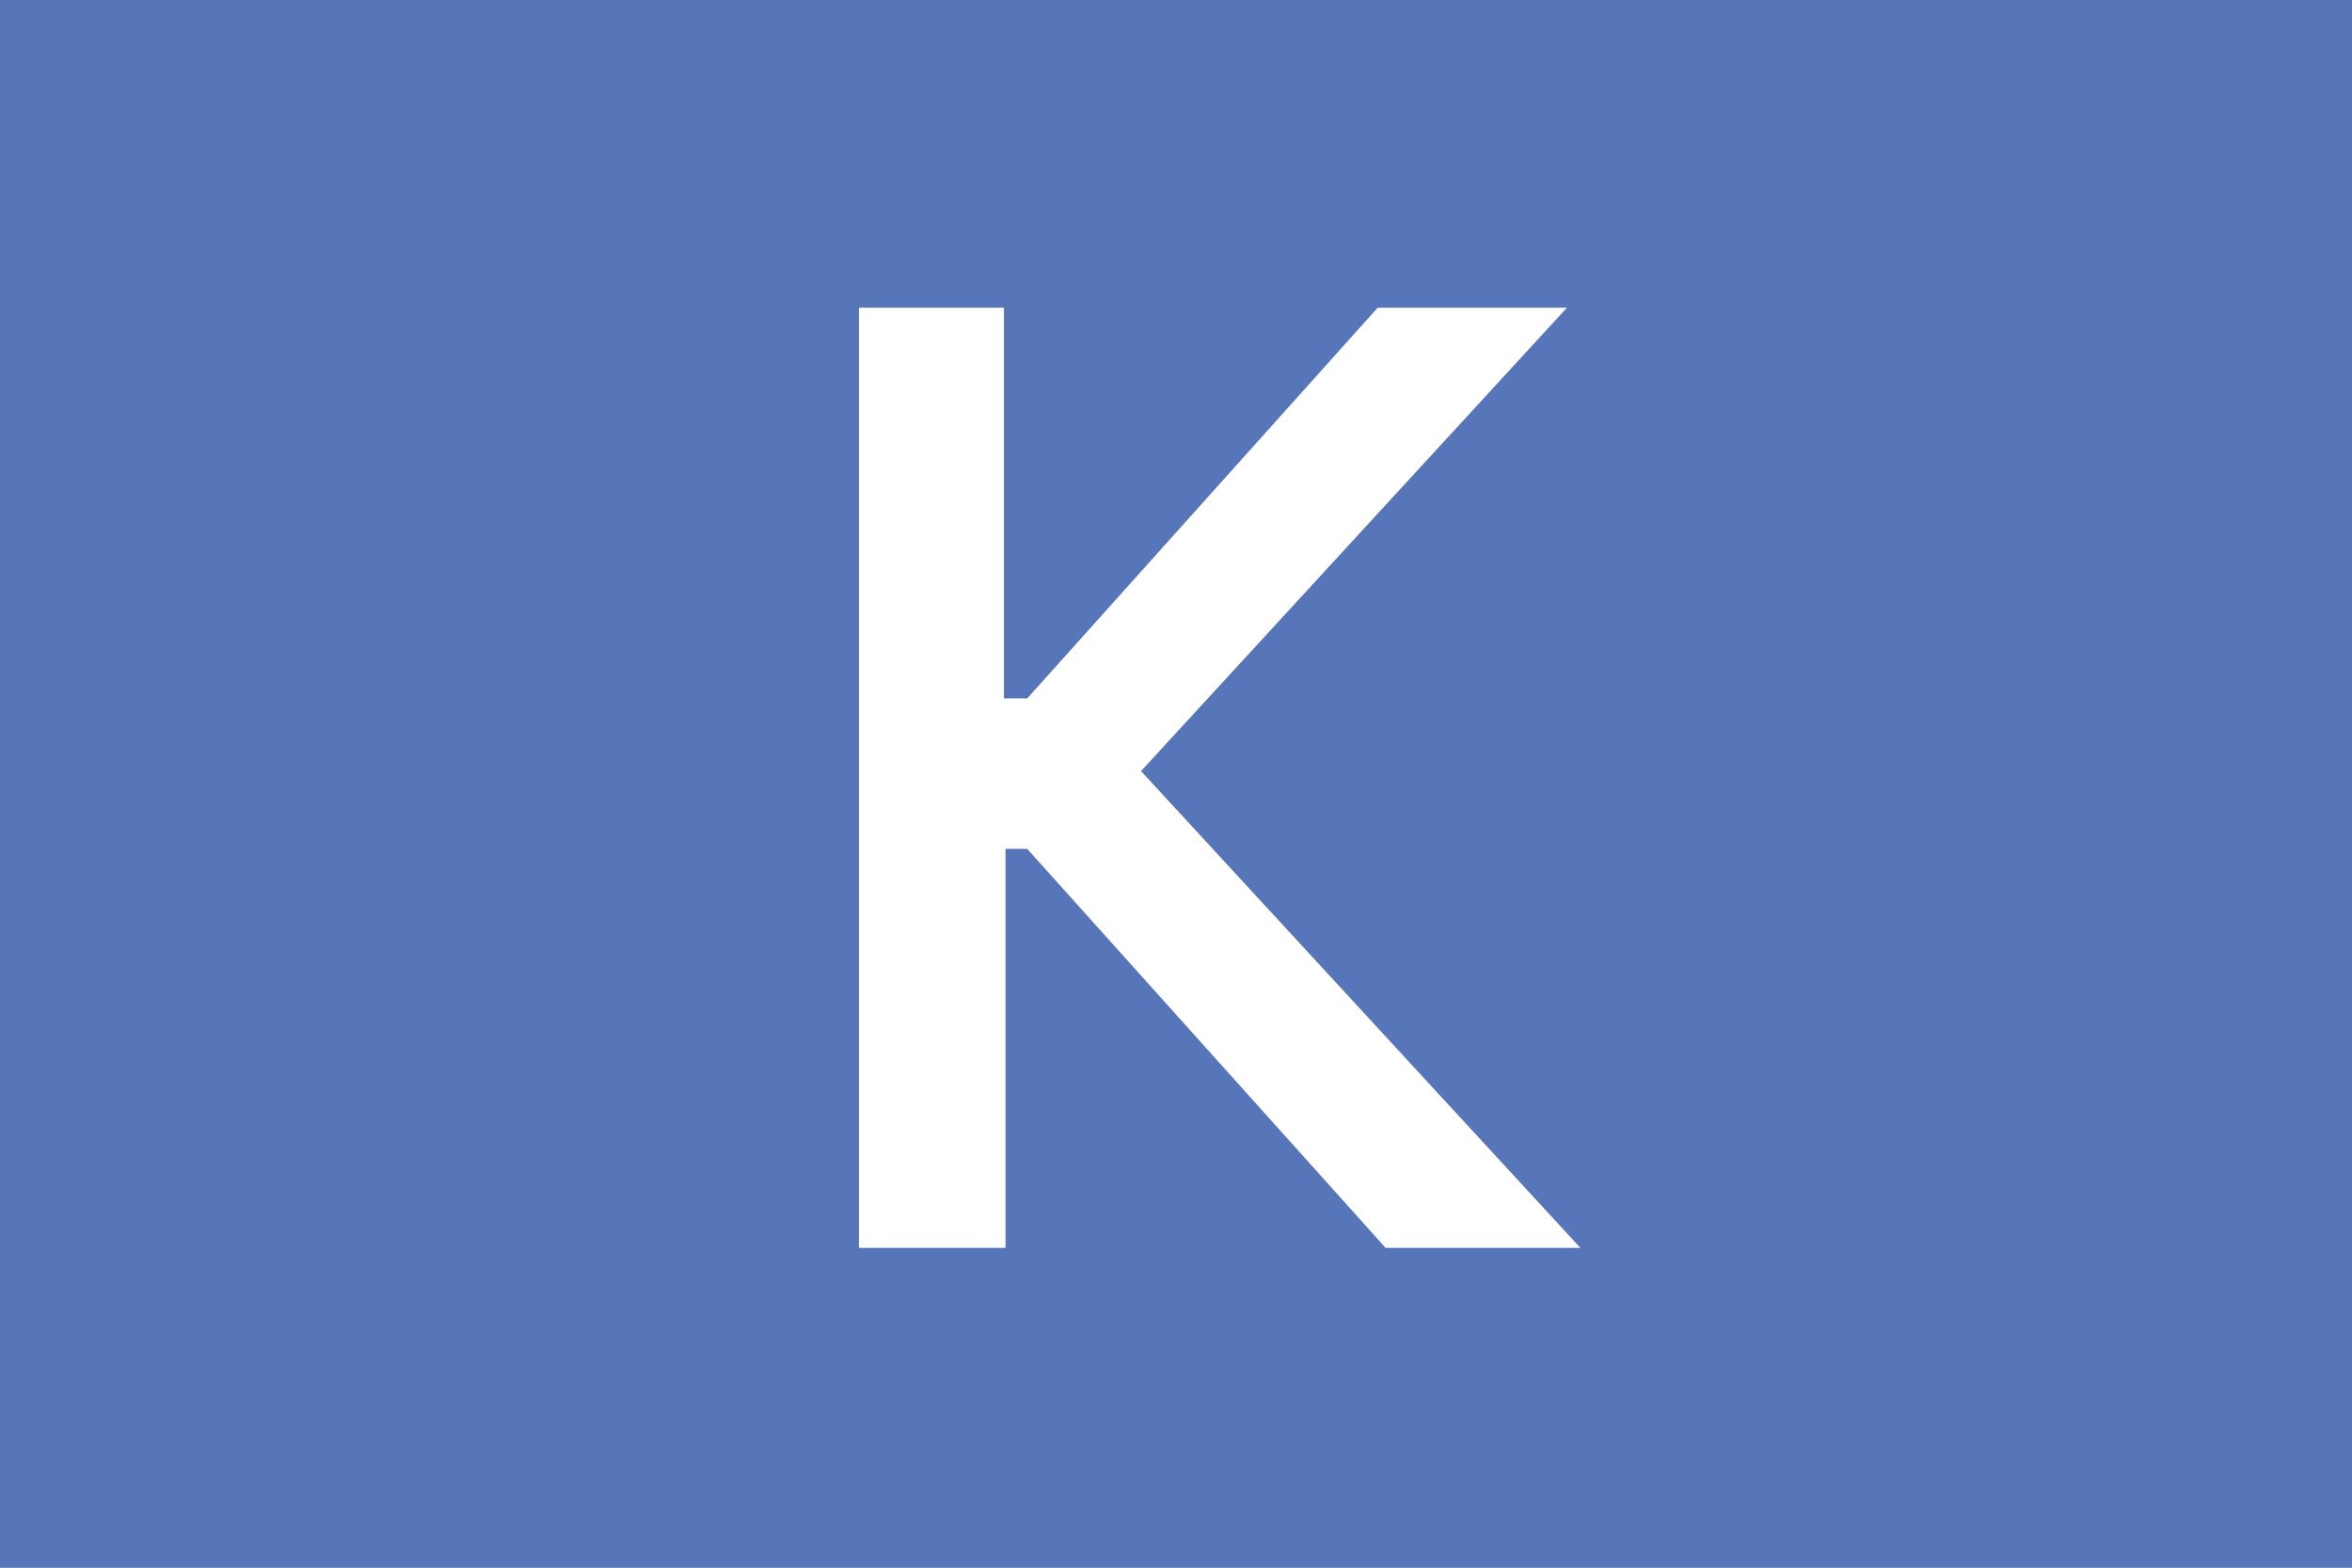 <svg xmlns="http://www.w3.org/2000/svg" viewBox="0 0 59.53 39.69"><defs><style>.cls-1{fill:#5775b9;}.cls-2{fill:#fff;}</style></defs><title>K</title><g id="Layer_2" data-name="Layer 2"><g id="Layer_1-2" data-name="Layer 1"><rect class="cls-1" width="59.53" height="39.69"/><path class="cls-2" d="M21.74,31.59V7.79h3.67v9.89H26l8.87-9.89h4.79L28.88,19.52,40,31.59H35.07L26,21.49h-.55v10.1Z"/></g></g></svg>
